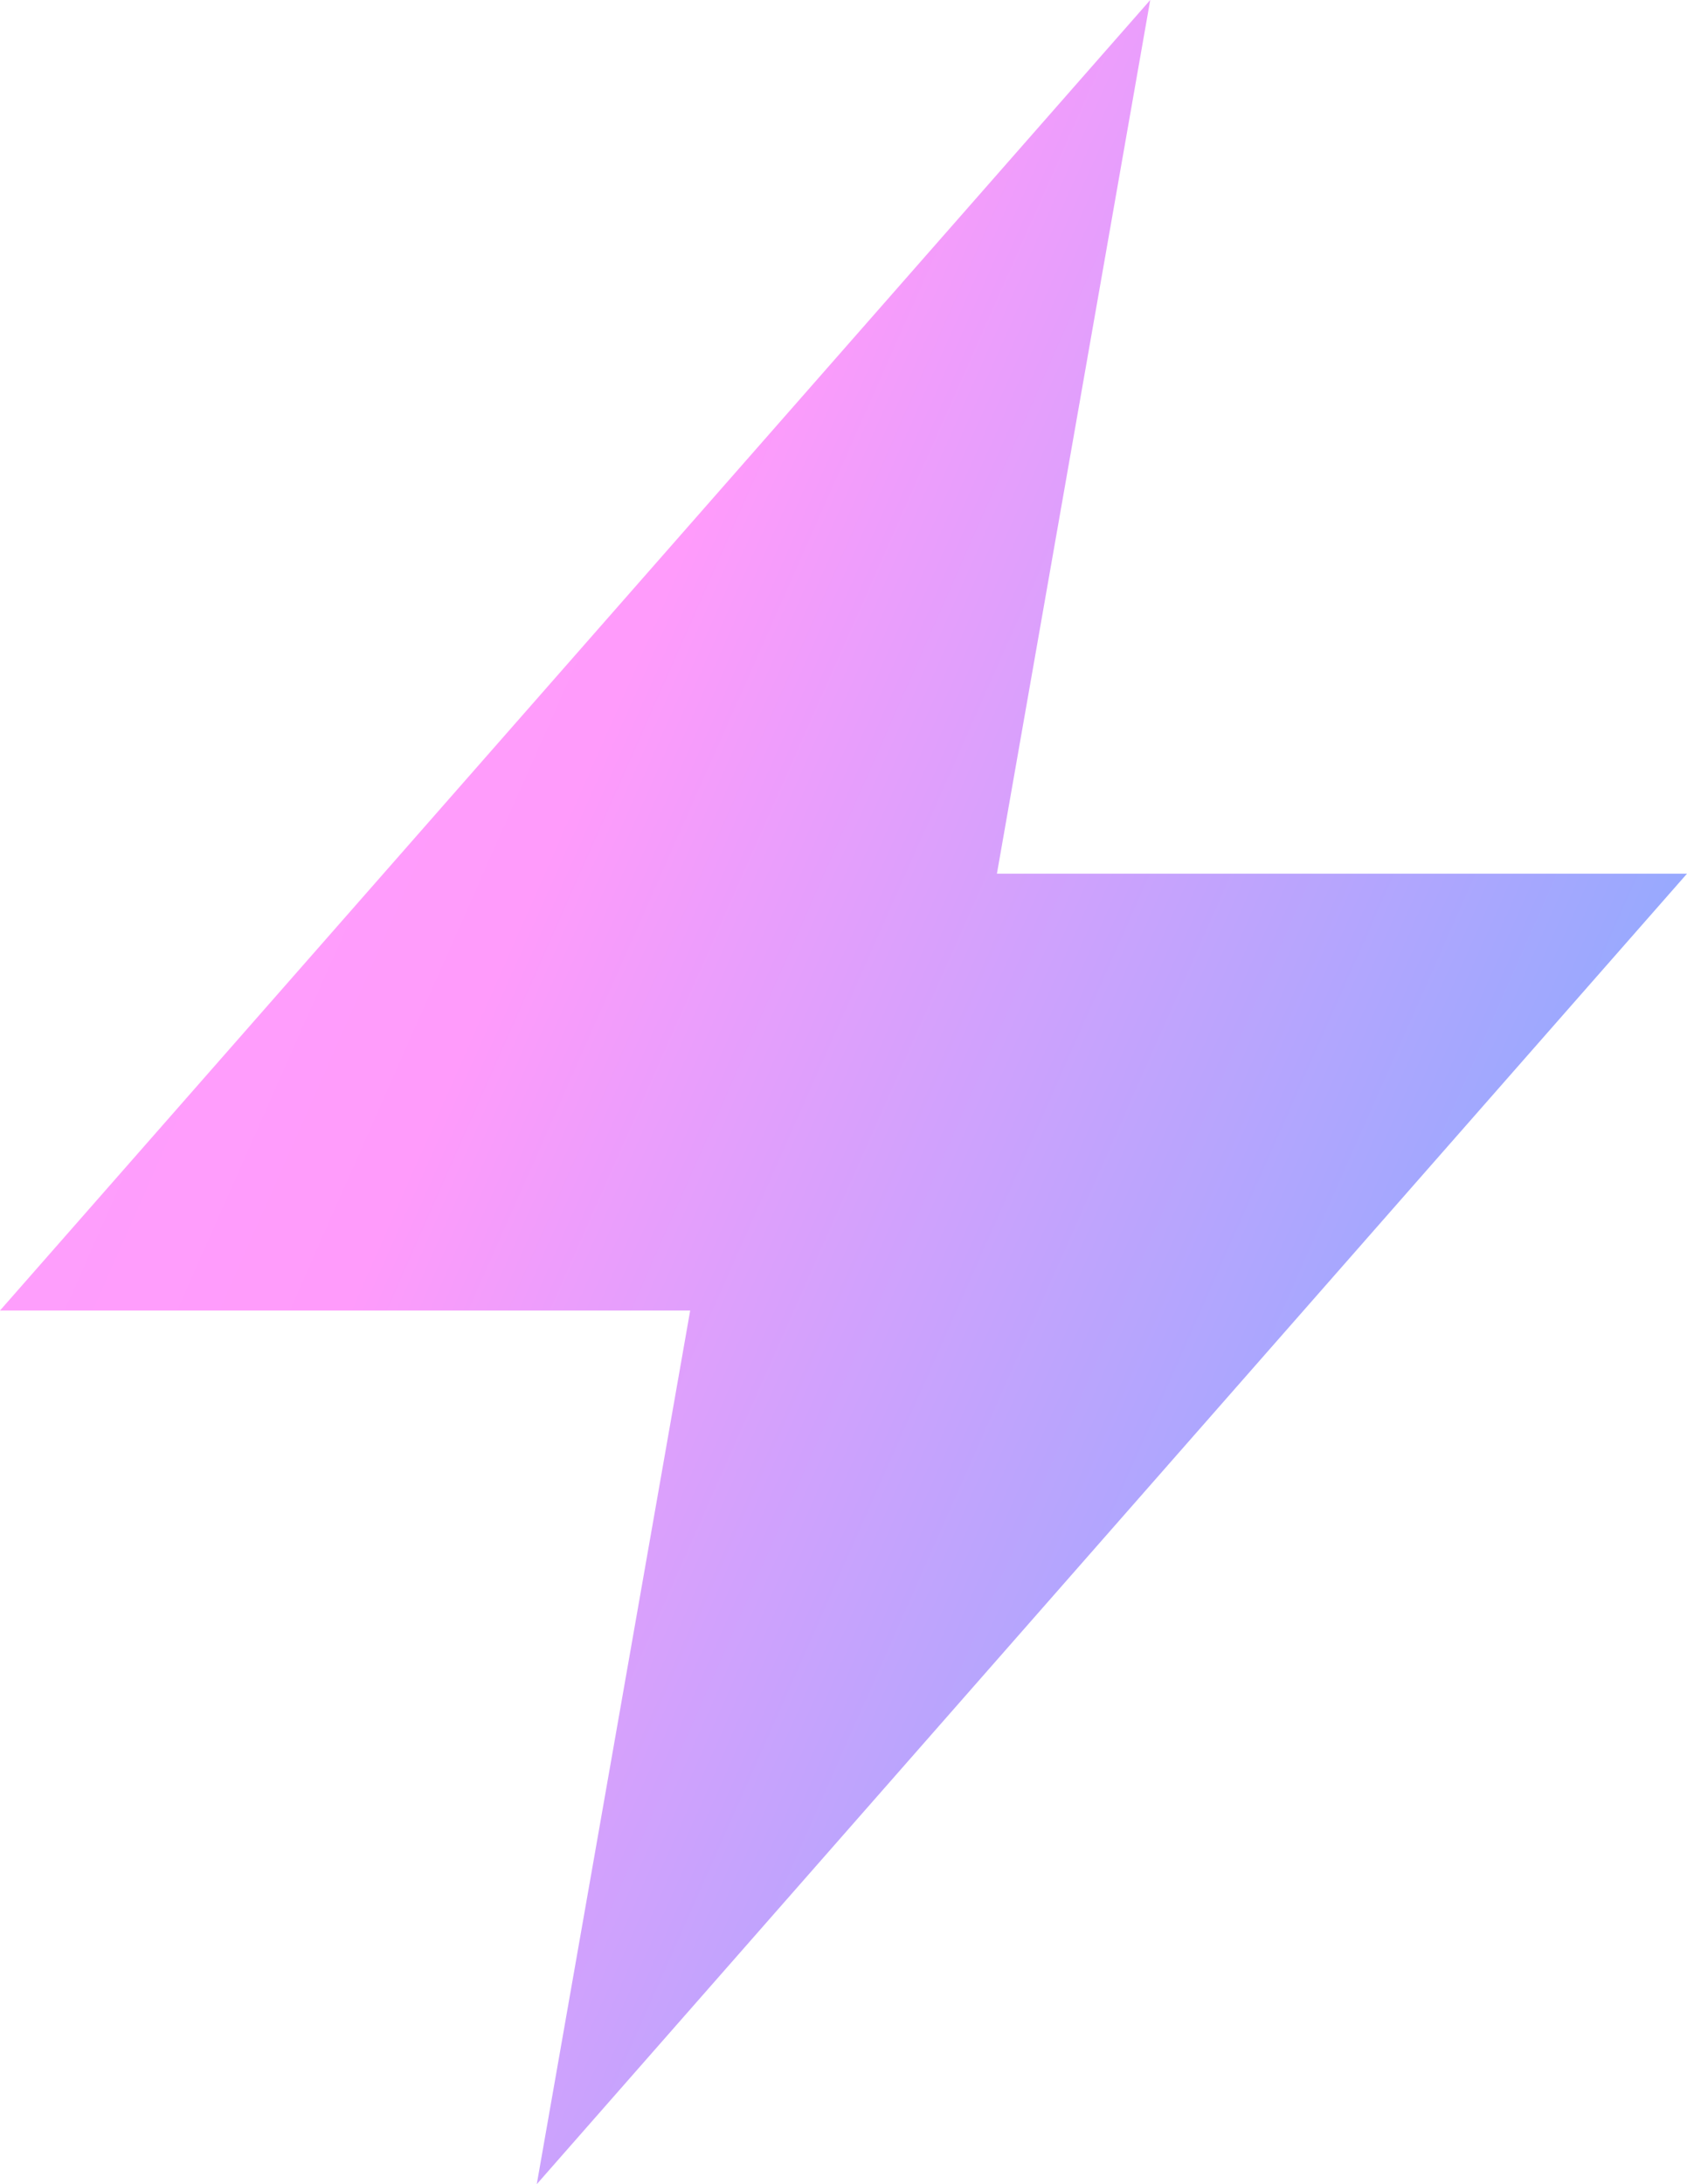 <svg width="17" height="22" viewBox="0 0 17 22" fill="none" xmlns="http://www.w3.org/2000/svg">
<path d="M17 8.8H10.046L11.591 0L0 13.2H6.955L5.409 22L17 8.8Z" fill="url(#paint0_linear_492_658)"/>
<defs>
<linearGradient id="paint0_linear_492_658" x1="-11.846" y1="-3.797" x2="18.248" y2="9.522" gradientUnits="userSpaceOnUse">
<stop offset="0.076" stop-color="#C4CAFF"/>
<stop offset="0.351" stop-color="#FDA4FF"/>
<stop offset="0.635" stop-color="#FF9BFB"/>
<stop offset="1" stop-color="#8AABFF"/>
</linearGradient>
</defs>
</svg>
